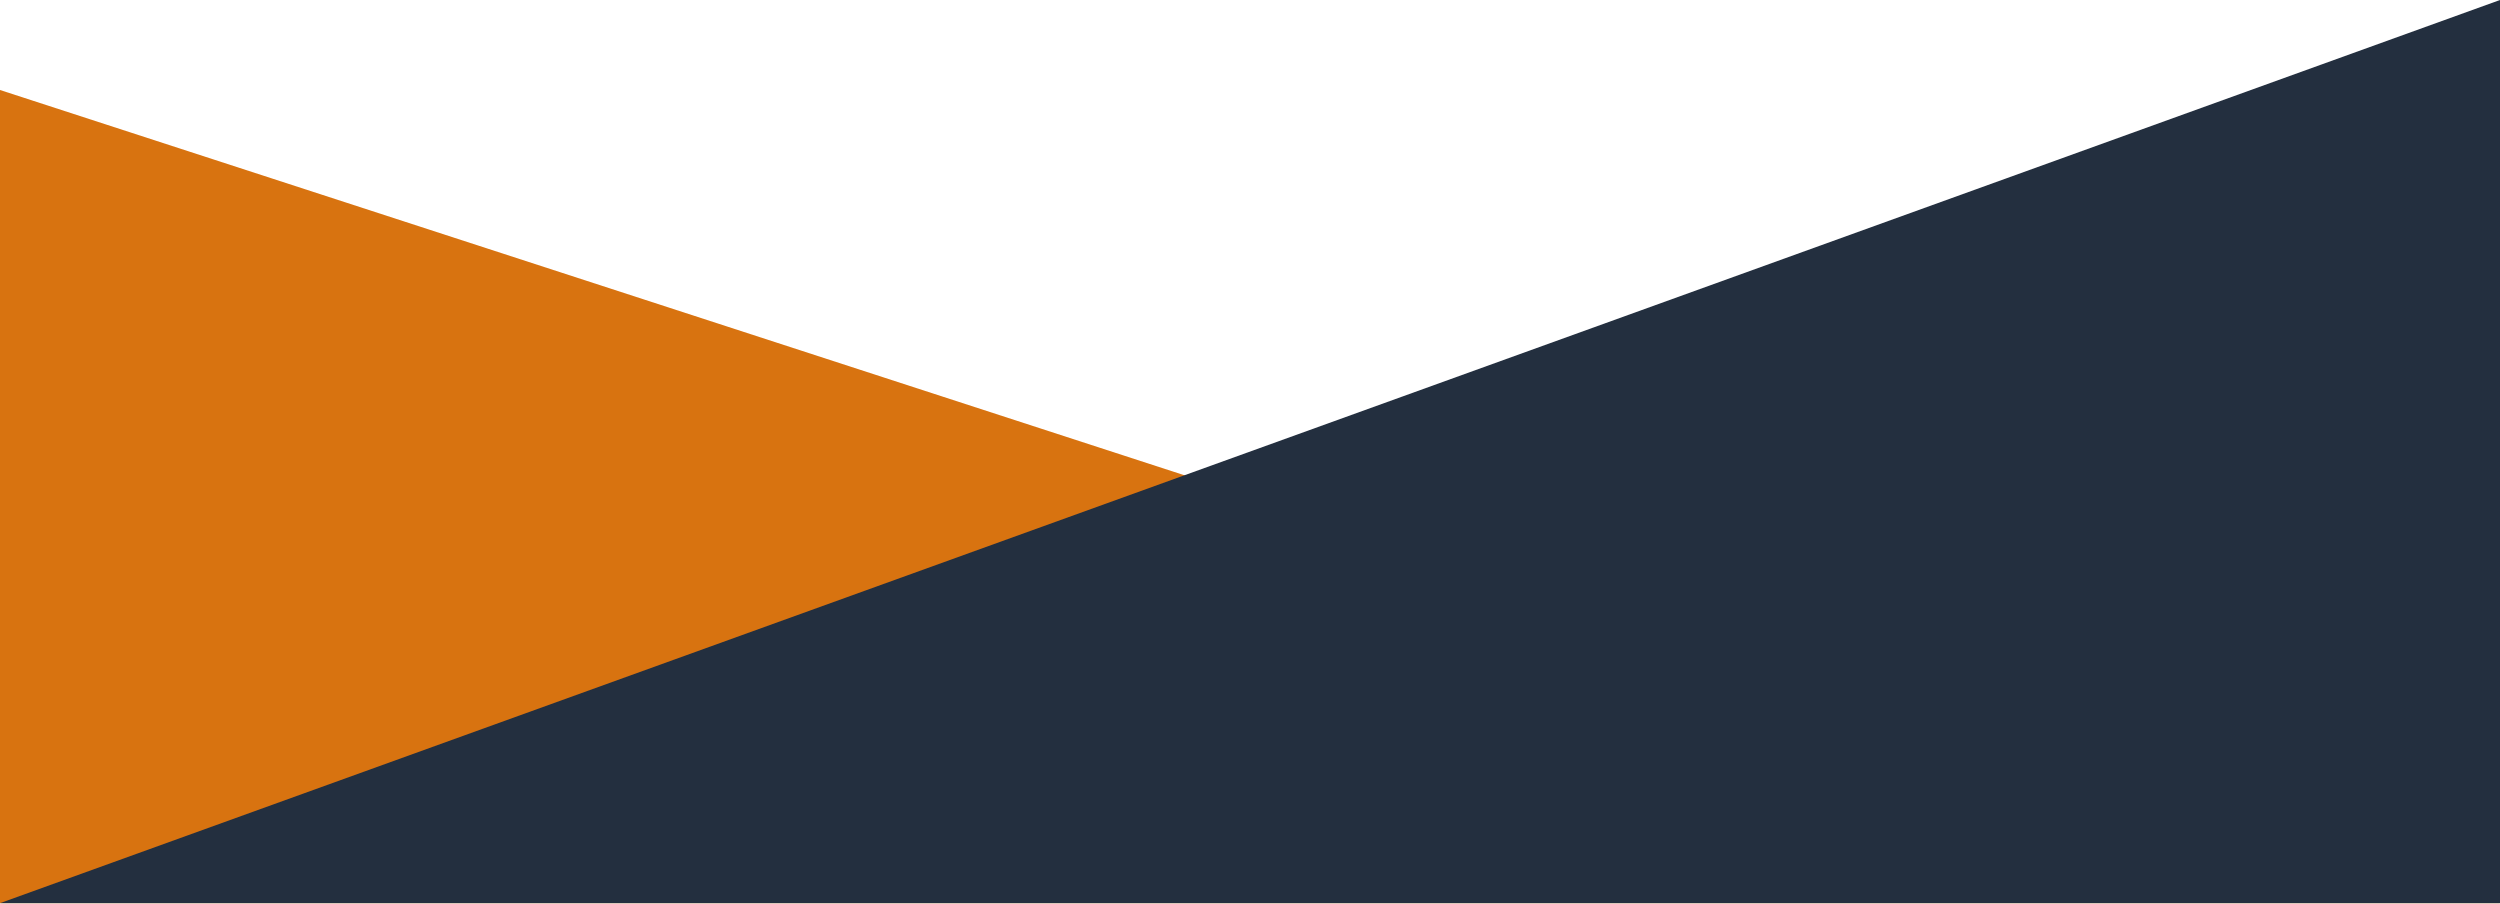 <svg width="2000" height="723" viewBox="0 0 2000 723" fill="none" xmlns="http://www.w3.org/2000/svg">
<path d="M0 722.551V72L2000 722.551H0Z" fill="#D87310"/>
<path d="M2000 722.524V0L0 722.524H2000Z" fill="#232F3F"/>
</svg>
